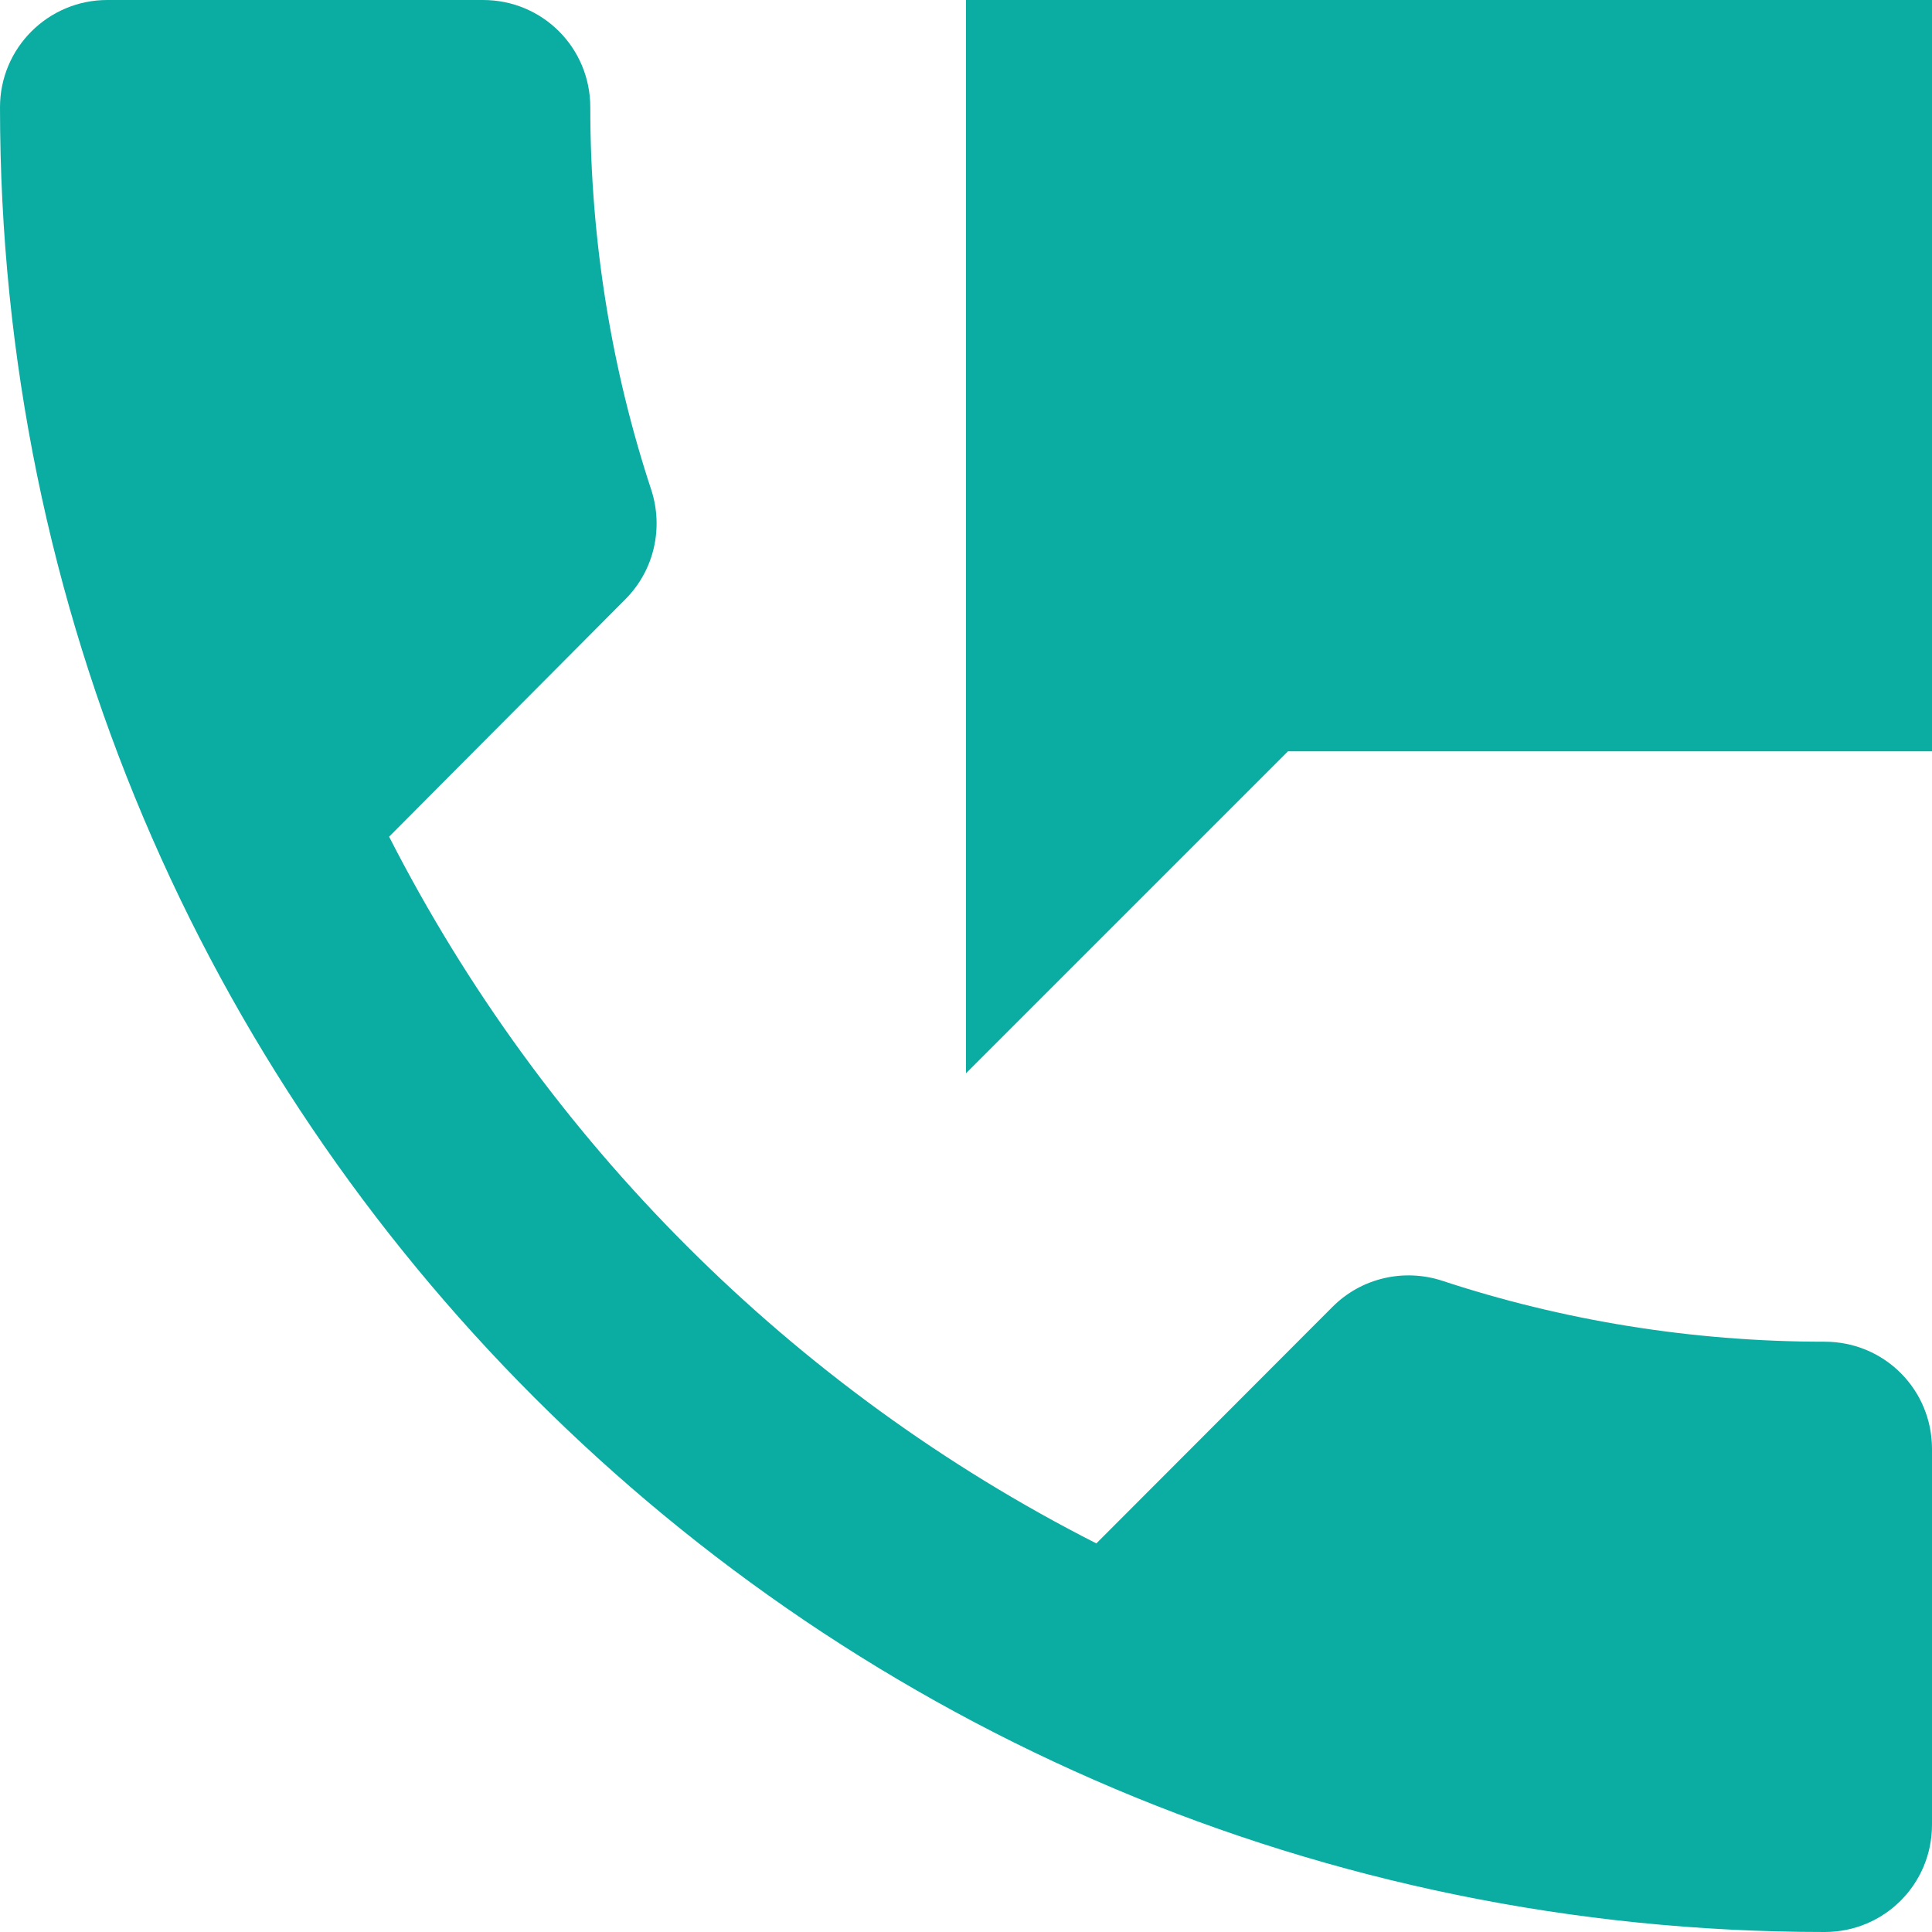 <svg width="15" height="15" viewBox="0 0 15 15" version="1.1" xmlns="http://www.w3.org/2000/svg" xmlns:xlink="http://www.w3.org/1999/xlink">
<title>icon-call</title>
<desc>Created using Figma</desc>
<g id="Canvas" transform="translate(-21368 11080)">
<g id="icon-call">
<g id="Vector">
<use xlink:href="#path0_fill" transform="translate(21368 -11080)" fill="#0baca2"/>
</g>
</g>
</g>
<defs>
<path id="path0_fill" d="M 14.167 10.417C 13.129 10.417 12.125 10.25 11.192 9.942C 10.904 9.85 10.575 9.917 10.346 10.146L 8.512 11.983C 6.15 10.783 4.225 8.854 3.021 6.496L 4.854 4.654C 5.083 4.425 5.15 4.096 5.058 3.808C 4.75 2.875 4.583 1.871 4.583 0.833C 4.583 0.371 4.213 1.85037e-15 3.75 1.85037e-15L 0.833 1.85037e-15C 0.375 1.85037e-15 1.4803e-15 0.371 1.4803e-15 0.833C 1.4803e-15 8.658 6.342 15 14.167 15C 14.629 15 15 14.629 15 14.167L 15 11.25C 15 10.787 14.629 10.417 14.167 10.417ZM 7.5 1.85037e-15L 7.5 8.333L 10 5.833L 15 5.833L 15 1.85037e-15L 7.5 1.85037e-15Z"/>
</defs>
</svg>
